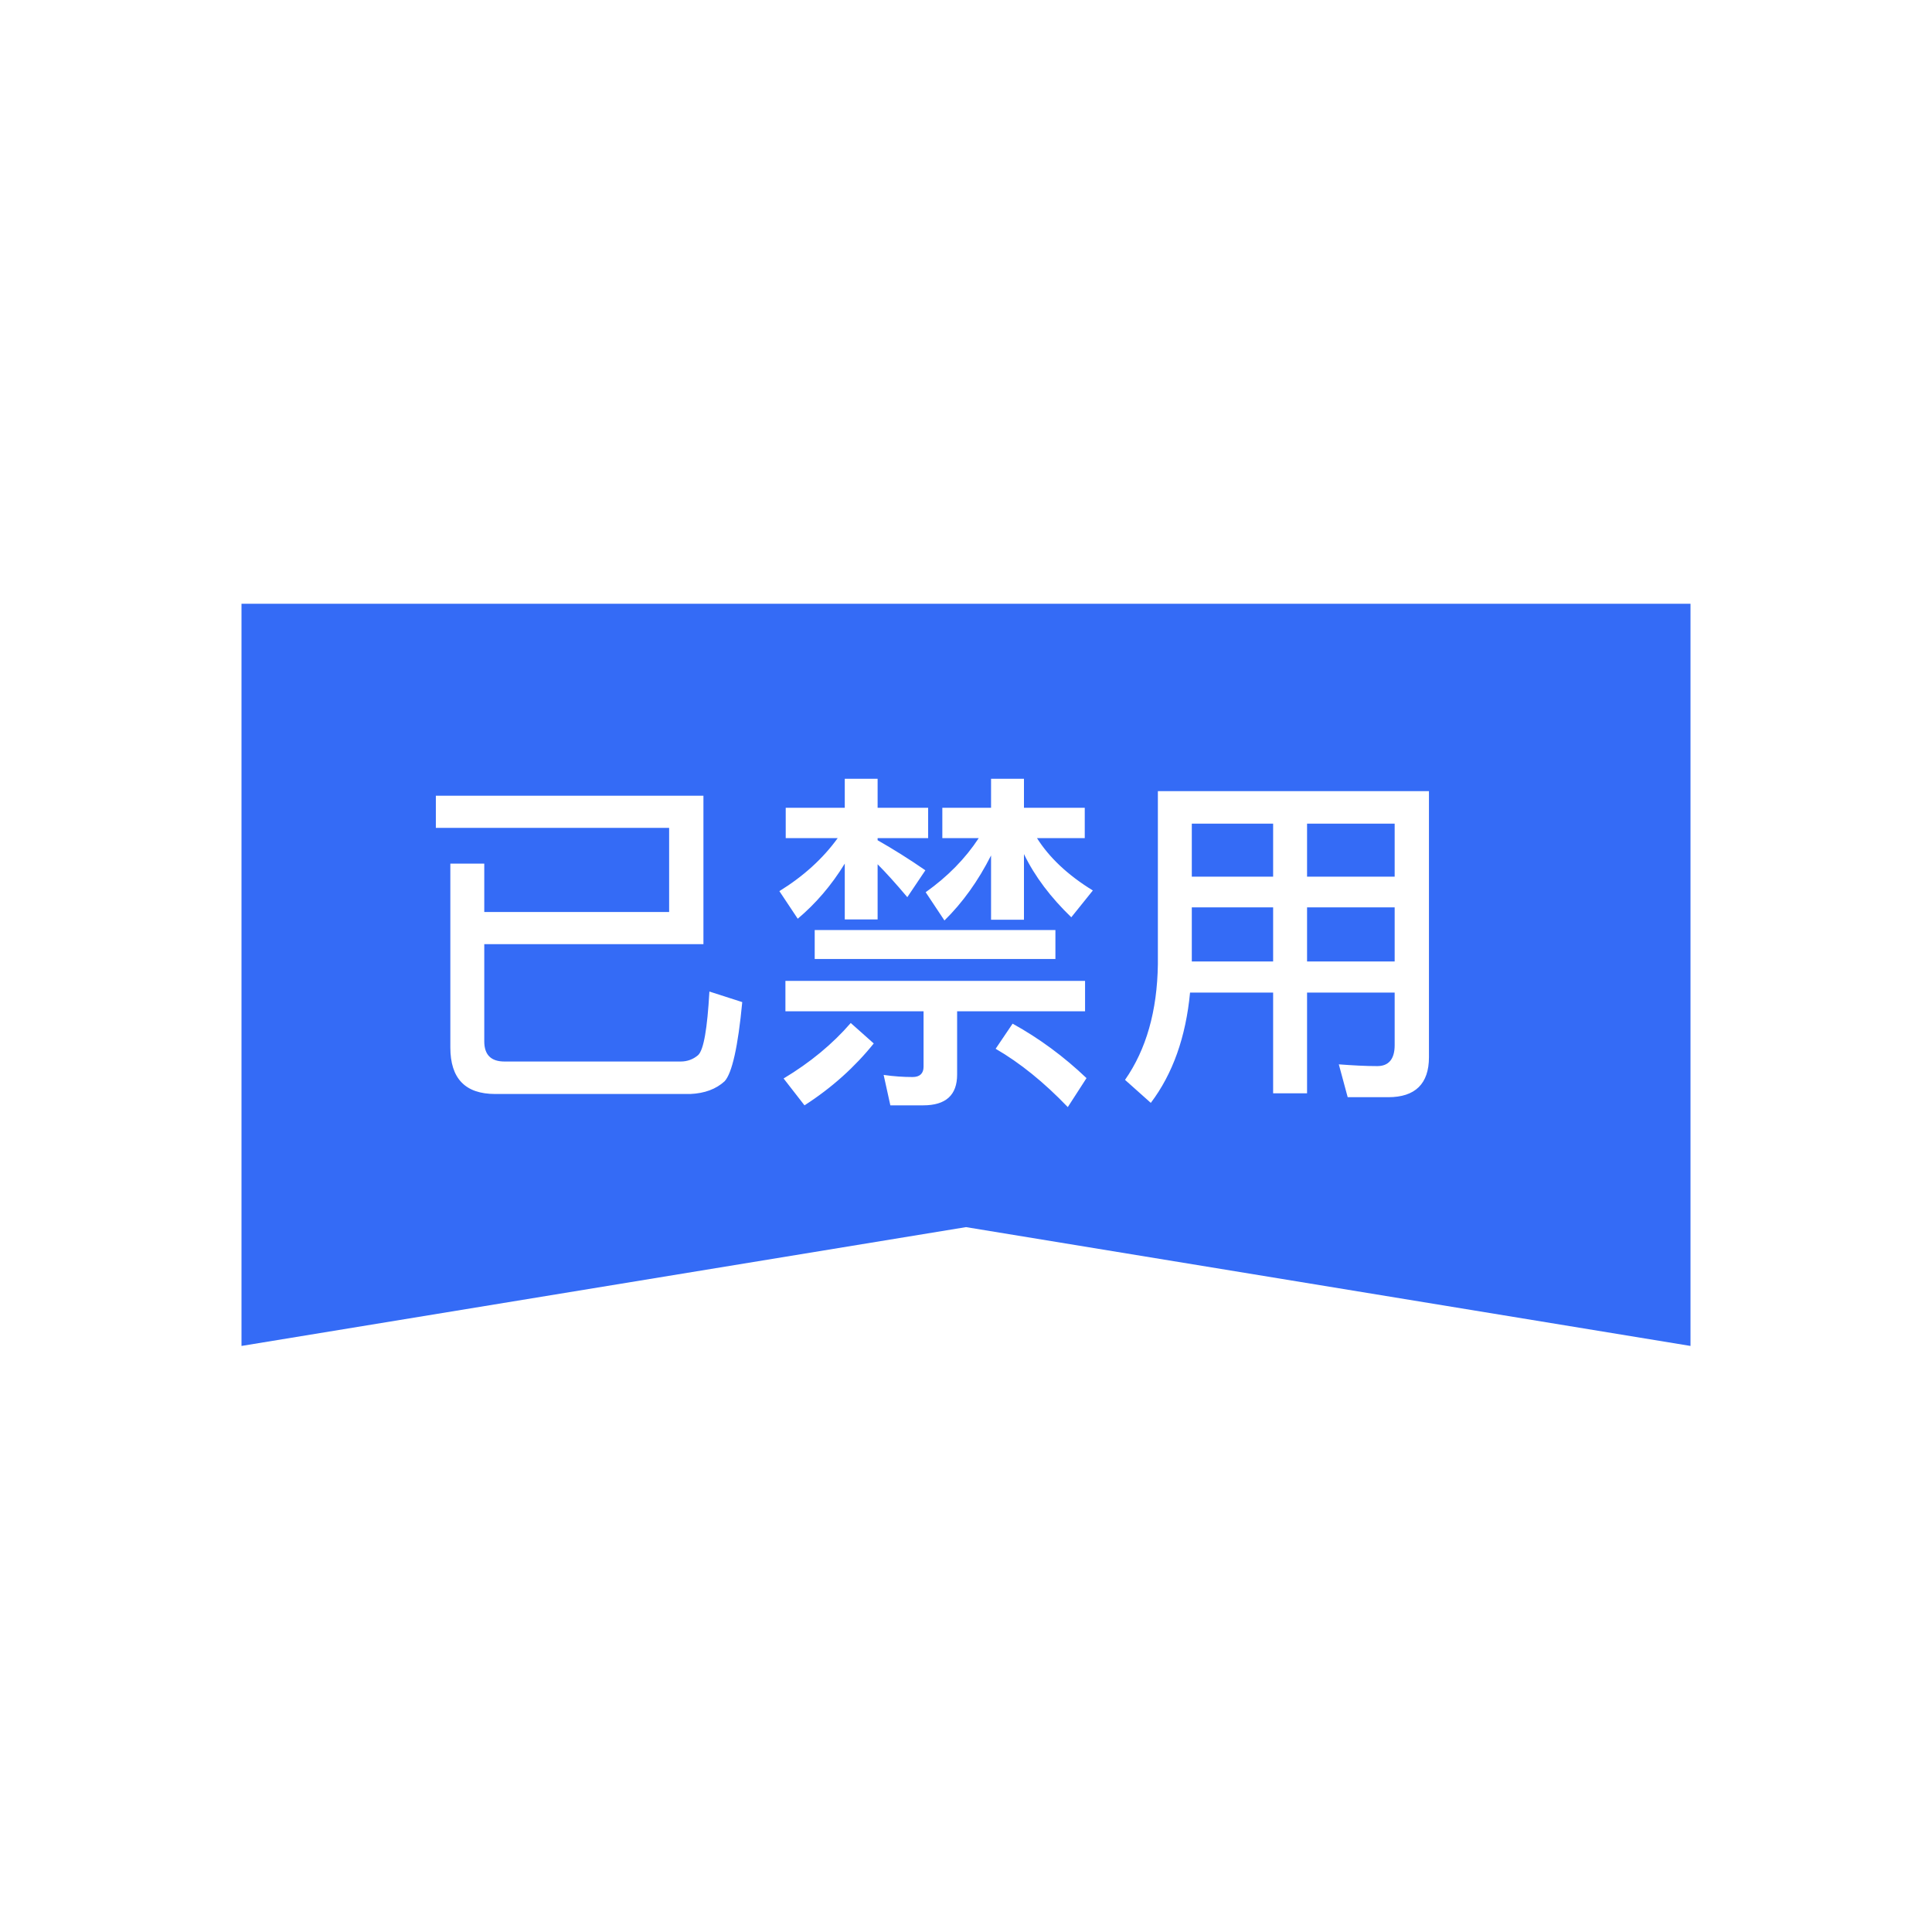 <!--?xml version="1.0" encoding="UTF-8"?-->
<svg width="32px" height="32px" viewBox="0 0 32 32" version="1.1" xmlns="http://www.w3.org/2000/svg" xmlns:xlink="http://www.w3.org/1999/xlink">
    <title>1415-已禁用</title>
    <g id="1415-已禁用" stroke="none" stroke-width="1" fill="none" fill-rule="evenodd">
        <g id="编组" transform="translate(4, 10)" fill="#000000" fill-rule="nonzero">
            <path d="M0,8.73447656e-17 L24,8.73447656e-17 L24,12.293 L12,10.325 L0,12.293 L0,8.73447656e-17 Z M7.434,8.12 C7.674,8.109 7.861,8.038 8.002,7.909 C8.125,7.775 8.224,7.336 8.294,6.598 L7.75,6.423 C7.715,7.037 7.656,7.389 7.563,7.476 C7.481,7.547 7.381,7.582 7.276,7.582 L4.355,7.582 C4.132,7.582 4.021,7.47 4.021,7.248 L4.021,5.638 L7.651,5.638 L7.651,3.18 L3.219,3.18 L3.219,3.712 L7.083,3.712 L7.083,5.106 L4.021,5.106 L4.021,4.304 L3.459,4.304 L3.459,7.348 C3.459,7.863 3.705,8.12 4.203,8.12 L7.434,8.12 Z M10.536,5.229 L10.536,4.315 C10.671,4.45 10.835,4.631 11.028,4.86 L11.327,4.415 C11.057,4.228 10.794,4.064 10.536,3.917 L10.536,3.882 L11.373,3.882 L11.373,3.379 L10.536,3.379 L10.536,2.899 L9.992,2.899 L9.992,3.379 L9.014,3.379 L9.014,3.882 L9.875,3.882 C9.629,4.222 9.307,4.514 8.909,4.76 L9.213,5.217 C9.506,4.971 9.77,4.667 9.992,4.304 L9.992,5.229 L10.536,5.229 Z M11.643,5.246 C11.941,4.953 12.199,4.596 12.415,4.169 L12.415,5.234 L12.96,5.234 L12.96,4.146 C13.141,4.52 13.405,4.866 13.744,5.193 L14.101,4.749 C13.68,4.491 13.375,4.198 13.176,3.882 L13.967,3.882 L13.967,3.379 L12.96,3.379 L12.96,2.899 L12.415,2.899 L12.415,3.379 L11.608,3.379 L11.608,3.882 L12.211,3.882 C11.988,4.222 11.695,4.52 11.332,4.778 L11.643,5.246 Z M13.481,5.884 L13.481,5.404 L9.494,5.404 L9.494,5.884 L13.481,5.884 Z M11.291,8.308 C11.666,8.308 11.853,8.138 11.853,7.798 L11.853,6.75 L13.972,6.75 L13.972,6.247 L9.009,6.247 L9.009,6.75 L11.297,6.75 L11.297,7.669 C11.297,7.781 11.233,7.839 11.116,7.839 C10.964,7.839 10.8,7.828 10.636,7.804 L10.747,8.308 L11.291,8.308 Z M9.325,8.308 C9.781,8.015 10.162,7.669 10.472,7.283 L10.091,6.944 C9.787,7.295 9.418,7.599 8.979,7.863 L9.325,8.308 Z M13.686,8.337 L13.996,7.857 C13.621,7.5 13.217,7.201 12.772,6.955 L12.491,7.371 C12.895,7.605 13.293,7.927 13.686,8.337 Z M15.061,8.267 C15.424,7.787 15.641,7.178 15.711,6.44 L17.087,6.44 L17.087,8.109 L17.649,8.109 L17.649,6.44 L19.1,6.44 L19.1,7.312 C19.1,7.541 19.001,7.658 18.813,7.658 C18.614,7.658 18.404,7.646 18.175,7.629 L18.322,8.173 L18.995,8.173 C19.44,8.173 19.668,7.95 19.668,7.511 L19.668,3.104 L15.178,3.104 L15.178,5.972 C15.167,6.745 14.985,7.383 14.634,7.886 L15.061,8.267 Z M19.1,4.52 L17.649,4.52 L17.649,3.642 L19.1,3.642 L19.1,4.52 Z M17.087,4.52 L15.74,4.52 L15.74,3.642 L17.087,3.642 L17.087,4.52 Z M17.087,5.925 L15.74,5.925 L15.74,5.029 L17.087,5.029 L17.087,5.925 Z M19.1,5.925 L17.649,5.925 L17.649,5.029 L19.1,5.029 L19.1,5.925 Z" id="形状" fill="#346bf6"></path>
        </g>
    </g>
</svg>